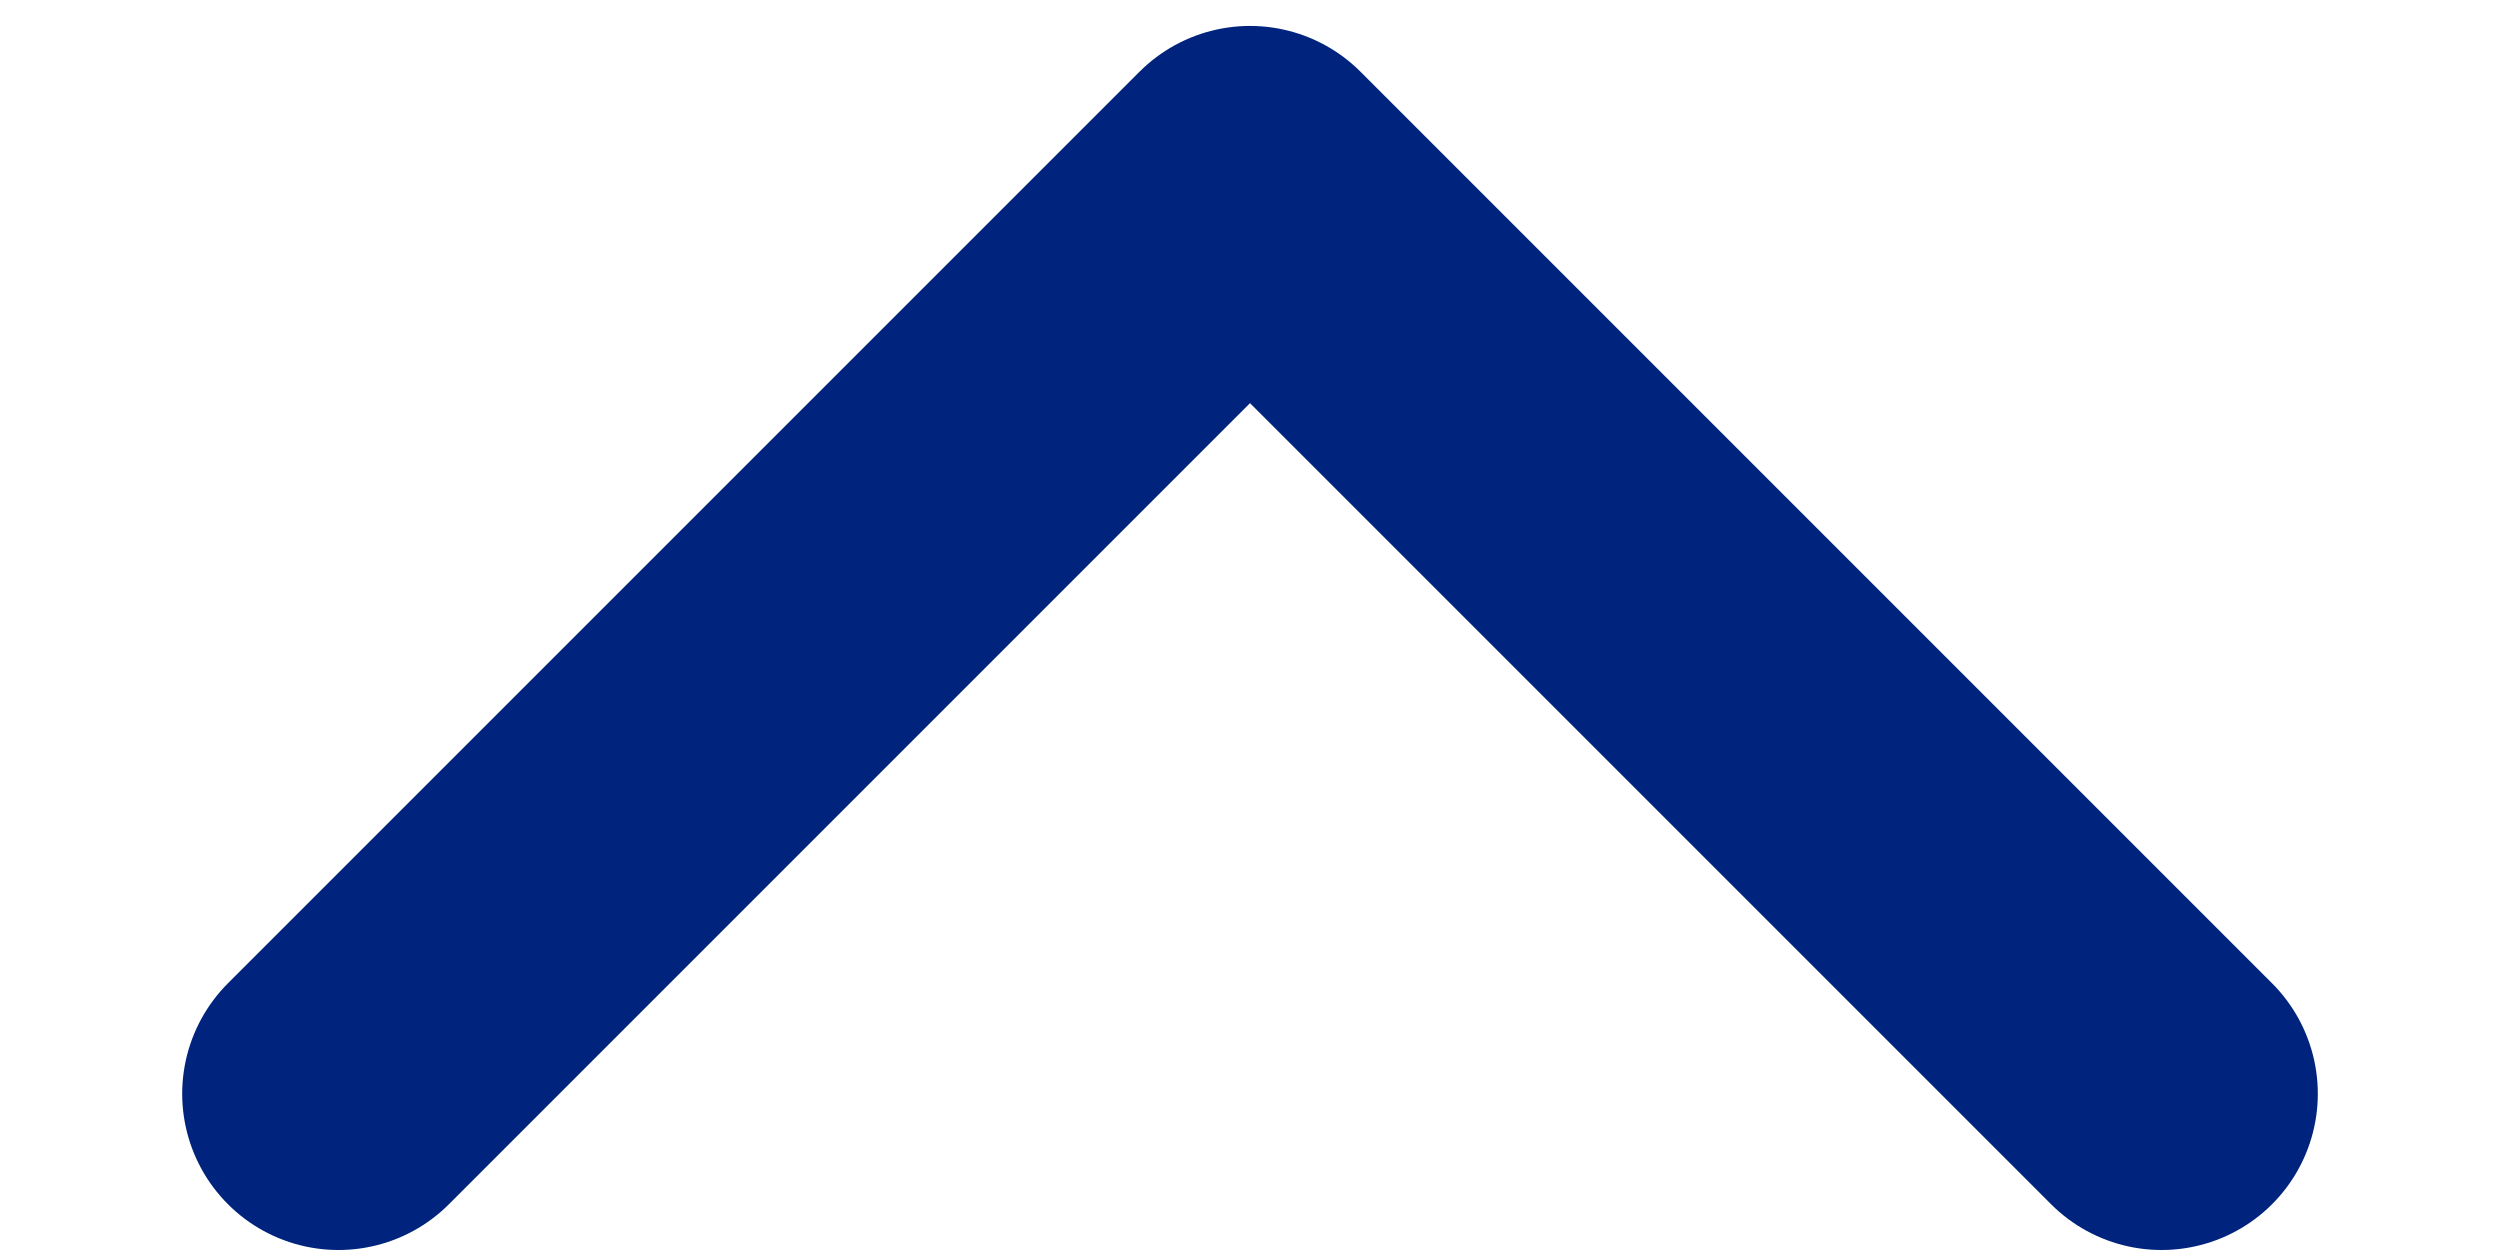 <svg width="8" height="4" viewBox="0 0 8 4" fill="none" xmlns="http://www.w3.org/2000/svg">
<path d="M6.917 3.5L4 0.583L1.083 3.5" stroke="#00247D" stroke-linecap="round" stroke-linejoin="round"/>
</svg>

